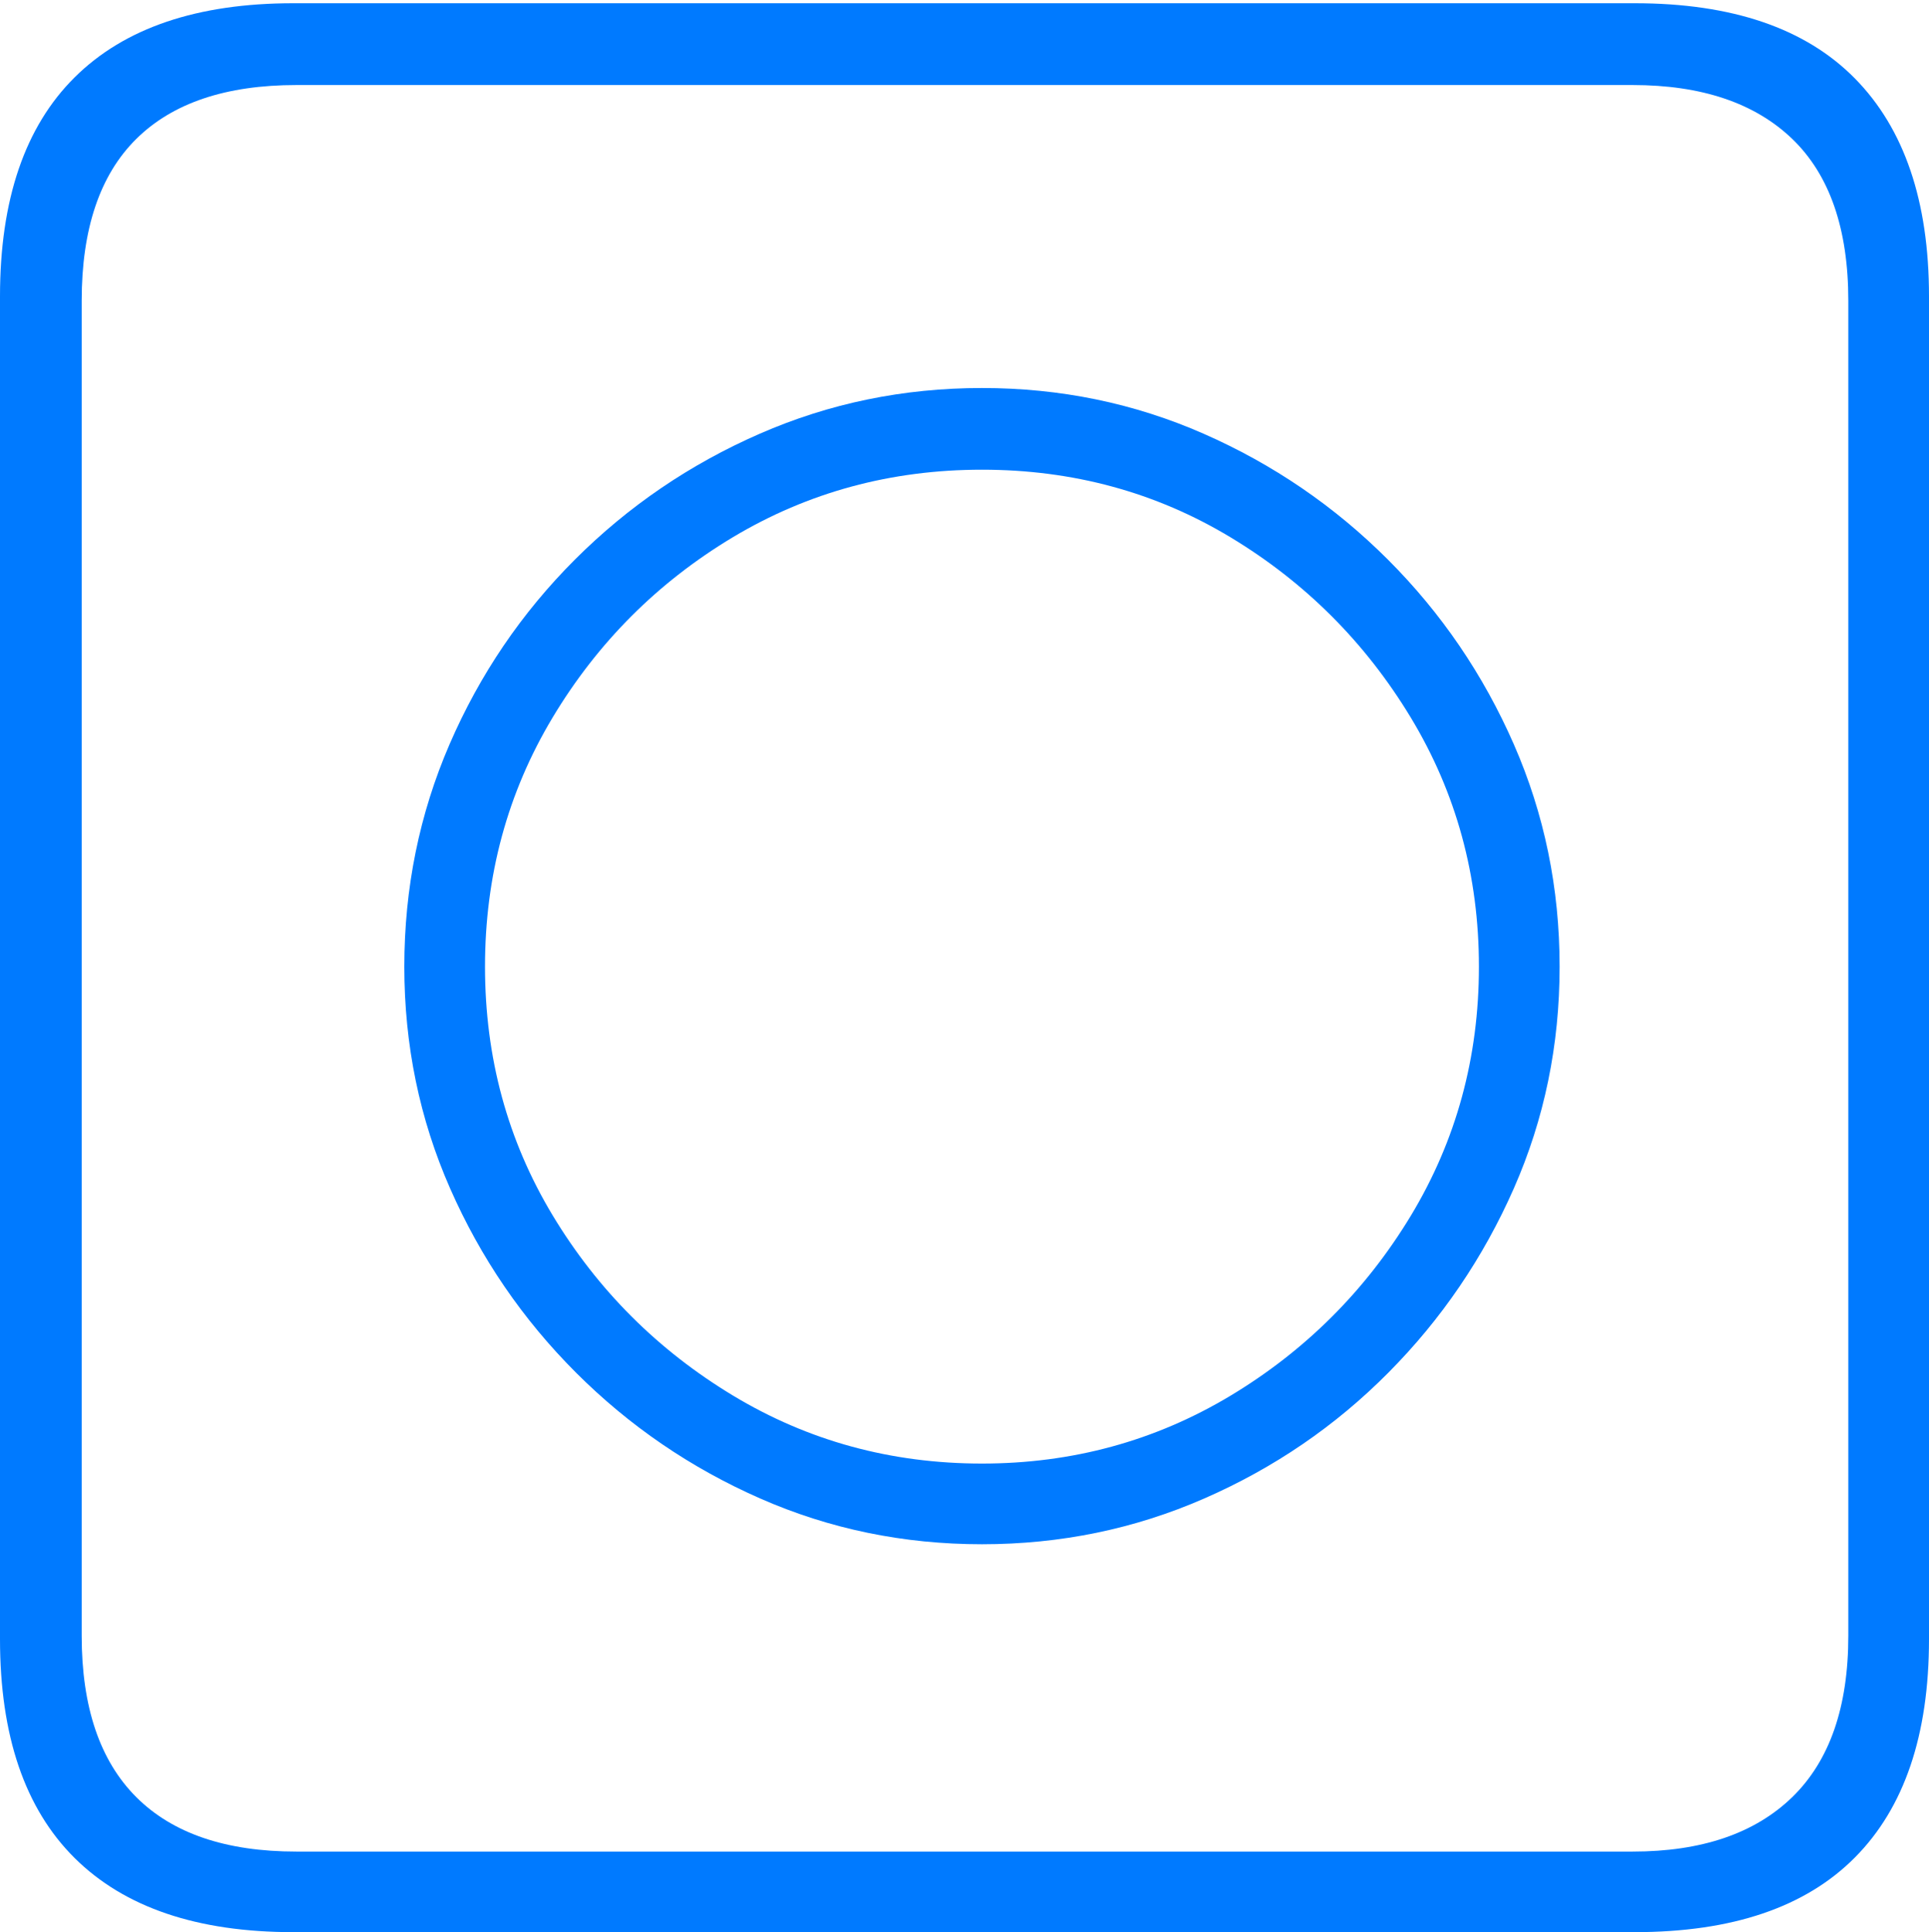 <?xml version="1.0" encoding="UTF-8"?>
<!--Generator: Apple Native CoreSVG 175-->
<!DOCTYPE svg
PUBLIC "-//W3C//DTD SVG 1.1//EN"
       "http://www.w3.org/Graphics/SVG/1.1/DTD/svg11.dtd">
<svg version="1.1" xmlns="http://www.w3.org/2000/svg" xmlns:xlink="http://www.w3.org/1999/xlink" width="17.285" height="17.314">
 <g>
  <rect height="17.314" opacity="0" width="17.285" x="0" y="0"/>
  <path d="M2.627 17.314L14.648 17.314Q15.957 17.314 16.621 16.645Q17.285 15.977 17.285 14.688L17.285 2.656Q17.285 1.377 16.621 0.703Q15.957 0.029 14.648 0.029L2.627 0.029Q1.338 0.029 0.669 0.693Q0 1.357 0 2.656L0 14.688Q0 15.986 0.669 16.65Q1.338 17.314 2.627 17.314ZM2.656 16.592Q1.709 16.592 1.221 16.104Q0.732 15.615 0.732 14.658L0.732 2.695Q0.732 1.729 1.221 1.245Q1.709 0.762 2.656 0.762L14.629 0.762Q15.557 0.762 16.06 1.245Q16.562 1.729 16.562 2.695L16.562 14.658Q16.562 15.615 16.06 16.104Q15.557 16.592 14.629 16.592ZM8.799 13.838Q9.854 13.838 10.791 13.428Q11.729 13.018 12.441 12.3Q13.154 11.582 13.565 10.649Q13.975 9.717 13.975 8.662Q13.975 7.607 13.565 6.67Q13.154 5.732 12.437 5.015Q11.719 4.297 10.786 3.887Q9.854 3.477 8.799 3.477Q7.744 3.477 6.807 3.887Q5.869 4.297 5.151 5.015Q4.434 5.732 4.028 6.67Q3.623 7.607 3.623 8.662Q3.623 9.717 4.033 10.649Q4.443 11.582 5.161 12.3Q5.879 13.018 6.812 13.428Q7.744 13.838 8.799 13.838ZM8.799 13.115Q7.578 13.115 6.567 12.505Q5.557 11.895 4.951 10.889Q4.346 9.883 4.346 8.662Q4.346 7.441 4.951 6.431Q5.557 5.42 6.567 4.814Q7.578 4.209 8.799 4.209Q10.02 4.209 11.025 4.814Q12.031 5.42 12.642 6.431Q13.252 7.441 13.252 8.662Q13.252 9.883 12.642 10.894Q12.031 11.904 11.021 12.51Q10.01 13.115 8.799 13.115Z" fill="#007aff"/>
 </g>
</svg>

